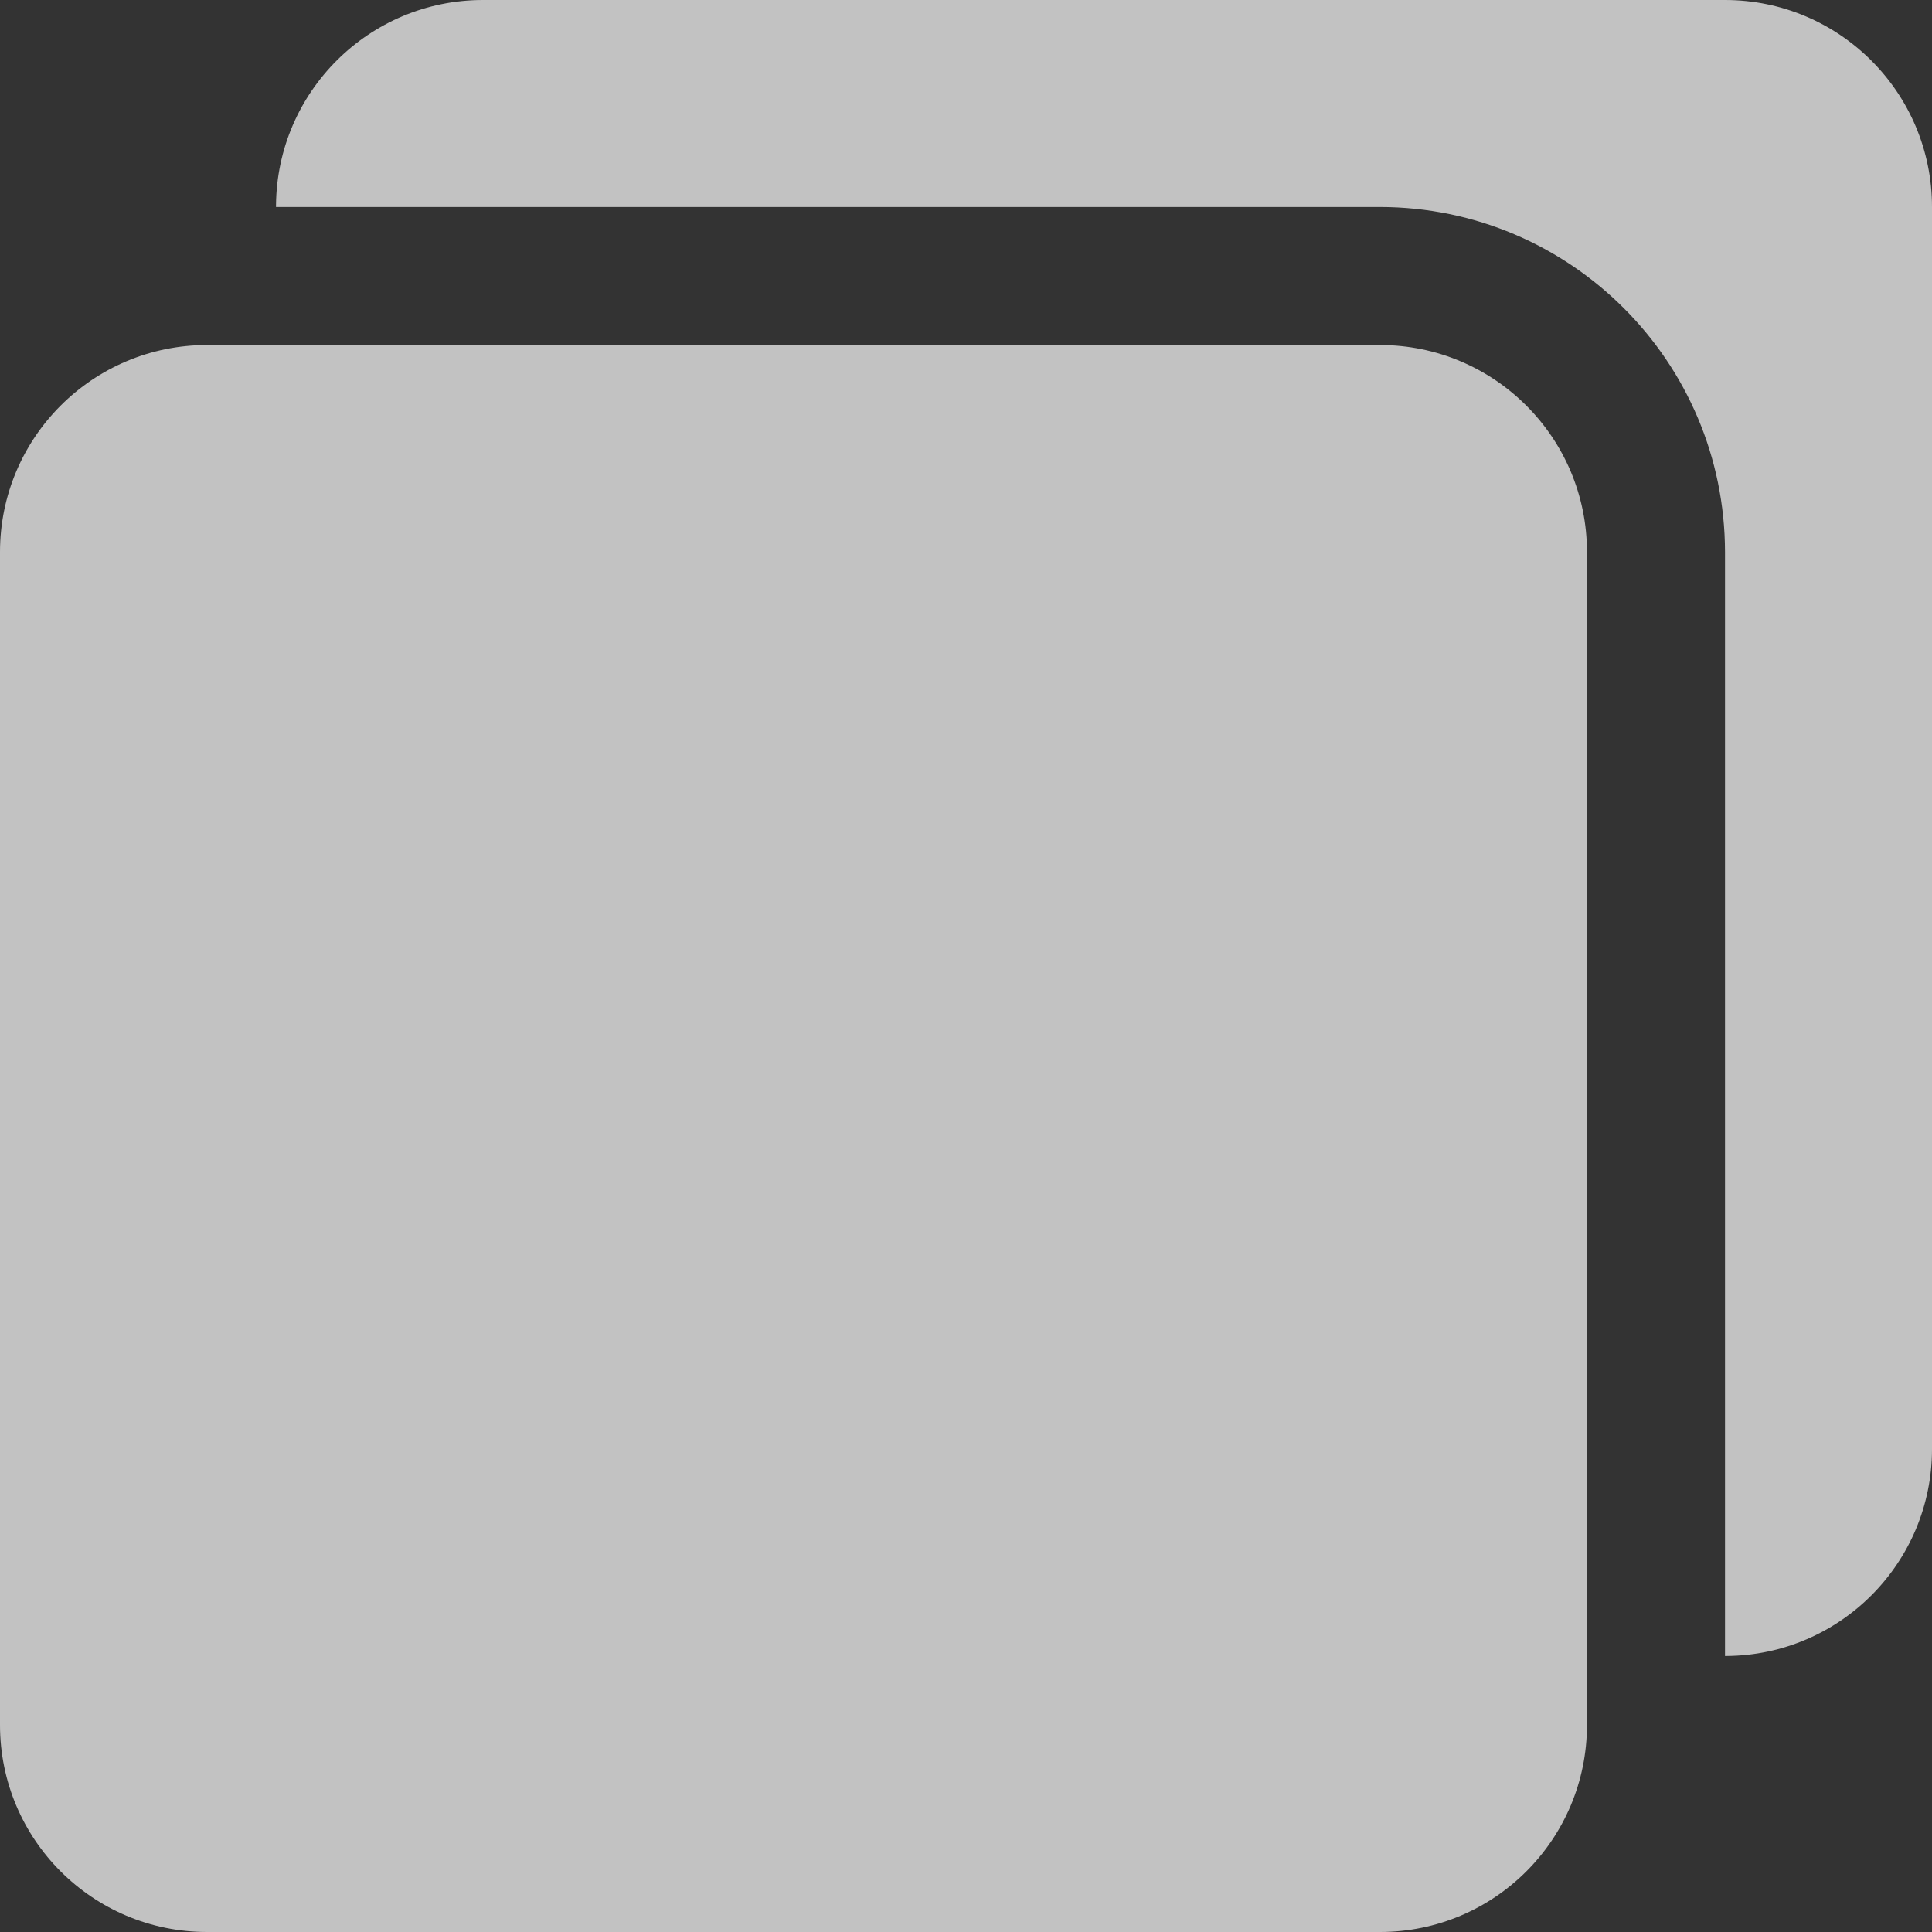 <svg width="22" height="22" viewBox="0 0 22 22" fill="none" xmlns="http://www.w3.org/2000/svg">
<rect x="0" y="0" width="22" height="22" fill="#333333" stroke="none"/>
<g opacity="0.7" clip-path="url(#clip0)">
<path d="M15.714 3.929H2.357C1.055 3.929 0 4.984 0 6.286V19.643C0 20.945 1.055 22 2.357 22H15.714C17.016 22 18.071 20.945 18.071 19.643V6.286C18.071 4.984 17.016 3.929 15.714 3.929Z" fill="white"/>
<path d="M19.643 1.52202e-09H5.5C4.205 -4.60364e-05 3.153 1.044 3.143 2.339C3.143 2.345 3.143 2.351 3.143 2.357H15.714C17.883 2.36 19.64 4.117 19.643 6.286V18.857C19.649 18.857 19.655 18.857 19.661 18.857C20.956 18.847 22 17.795 22 16.5V2.357C22 1.055 20.945 1.52202e-09 19.643 1.52202e-09Z" fill="white"/>
</g>
<defs>
<clipPath id="clip0">
<rect width="22" height="22" fill="white"/>
</clipPath>
</defs>
</svg>
